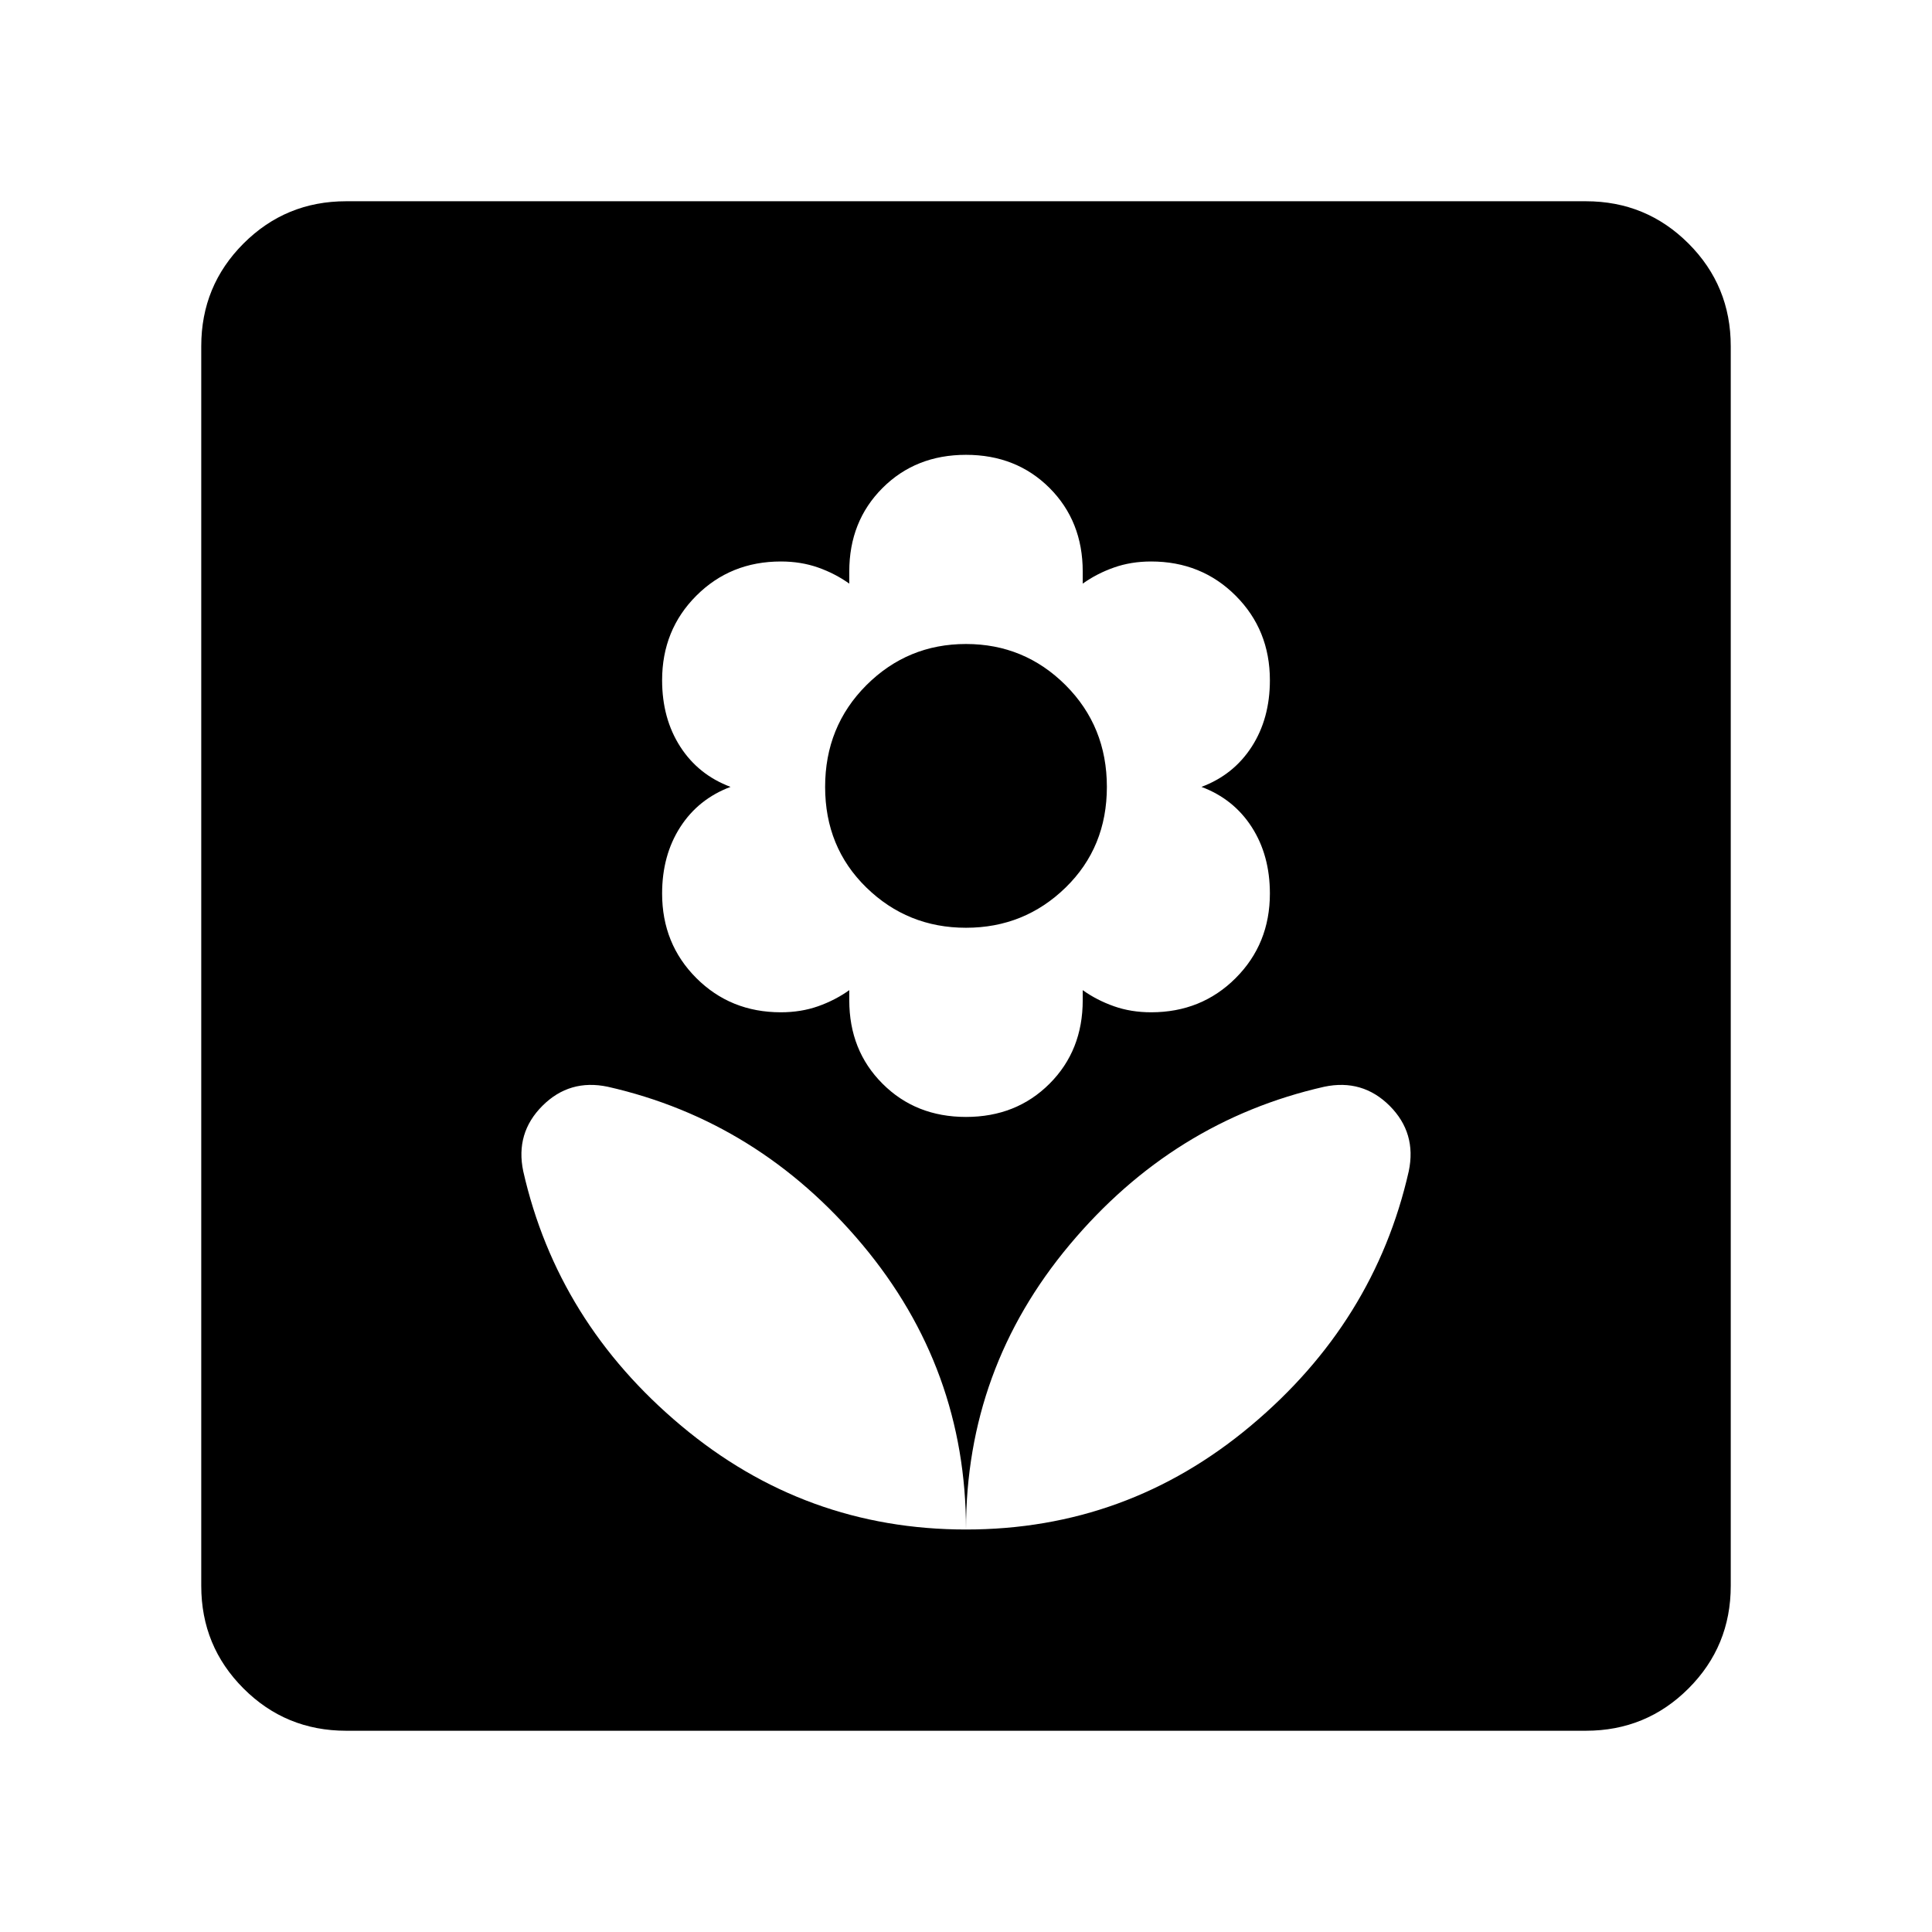 <svg xmlns="http://www.w3.org/2000/svg" height="24" width="24"><path d="M12 19Q14 19 15.537 17.712Q17.075 16.425 17.5 14.55Q17.6 14.075 17.263 13.737Q16.925 13.4 16.45 13.5Q14.575 13.925 13.288 15.462Q12 17 12 19ZM12 19Q12 17 10.713 15.462Q9.425 13.925 7.55 13.5Q7.075 13.4 6.738 13.737Q6.4 14.075 6.5 14.55Q6.925 16.425 8.463 17.712Q10 19 12 19ZM12 13.875Q12.625 13.875 13.038 13.462Q13.45 13.05 13.45 12.425V12.3Q13.625 12.425 13.838 12.5Q14.05 12.575 14.3 12.575Q14.925 12.575 15.35 12.15Q15.775 11.725 15.775 11.1Q15.775 10.625 15.55 10.275Q15.325 9.925 14.925 9.775Q15.325 9.625 15.55 9.275Q15.775 8.925 15.775 8.45Q15.775 7.825 15.35 7.4Q14.925 6.975 14.3 6.975Q14.05 6.975 13.838 7.05Q13.625 7.125 13.45 7.25V7.1Q13.45 6.475 13.038 6.062Q12.625 5.65 12 5.65Q11.375 5.65 10.963 6.062Q10.55 6.475 10.55 7.1V7.25Q10.375 7.125 10.163 7.05Q9.95 6.975 9.7 6.975Q9.075 6.975 8.65 7.4Q8.225 7.825 8.225 8.45Q8.225 8.925 8.45 9.275Q8.675 9.625 9.075 9.775Q8.675 9.925 8.45 10.275Q8.225 10.625 8.225 11.1Q8.225 11.725 8.65 12.15Q9.075 12.575 9.7 12.575Q9.95 12.575 10.163 12.5Q10.375 12.425 10.55 12.3V12.425Q10.55 13.05 10.963 13.462Q11.375 13.875 12 13.875ZM12 11.525Q11.275 11.525 10.762 11.025Q10.25 10.525 10.25 9.775Q10.25 9.025 10.762 8.512Q11.275 8 12 8Q12.725 8 13.238 8.512Q13.75 9.025 13.75 9.775Q13.75 10.525 13.238 11.025Q12.725 11.525 12 11.525ZM4.3 21.5Q3.55 21.5 3.025 20.975Q2.5 20.45 2.5 19.7V4.3Q2.5 3.55 3.025 3.025Q3.55 2.5 4.3 2.5H19.7Q20.45 2.5 20.975 3.025Q21.5 3.55 21.5 4.3V19.7Q21.5 20.45 20.975 20.975Q20.45 21.5 19.7 21.5Z"/></svg>